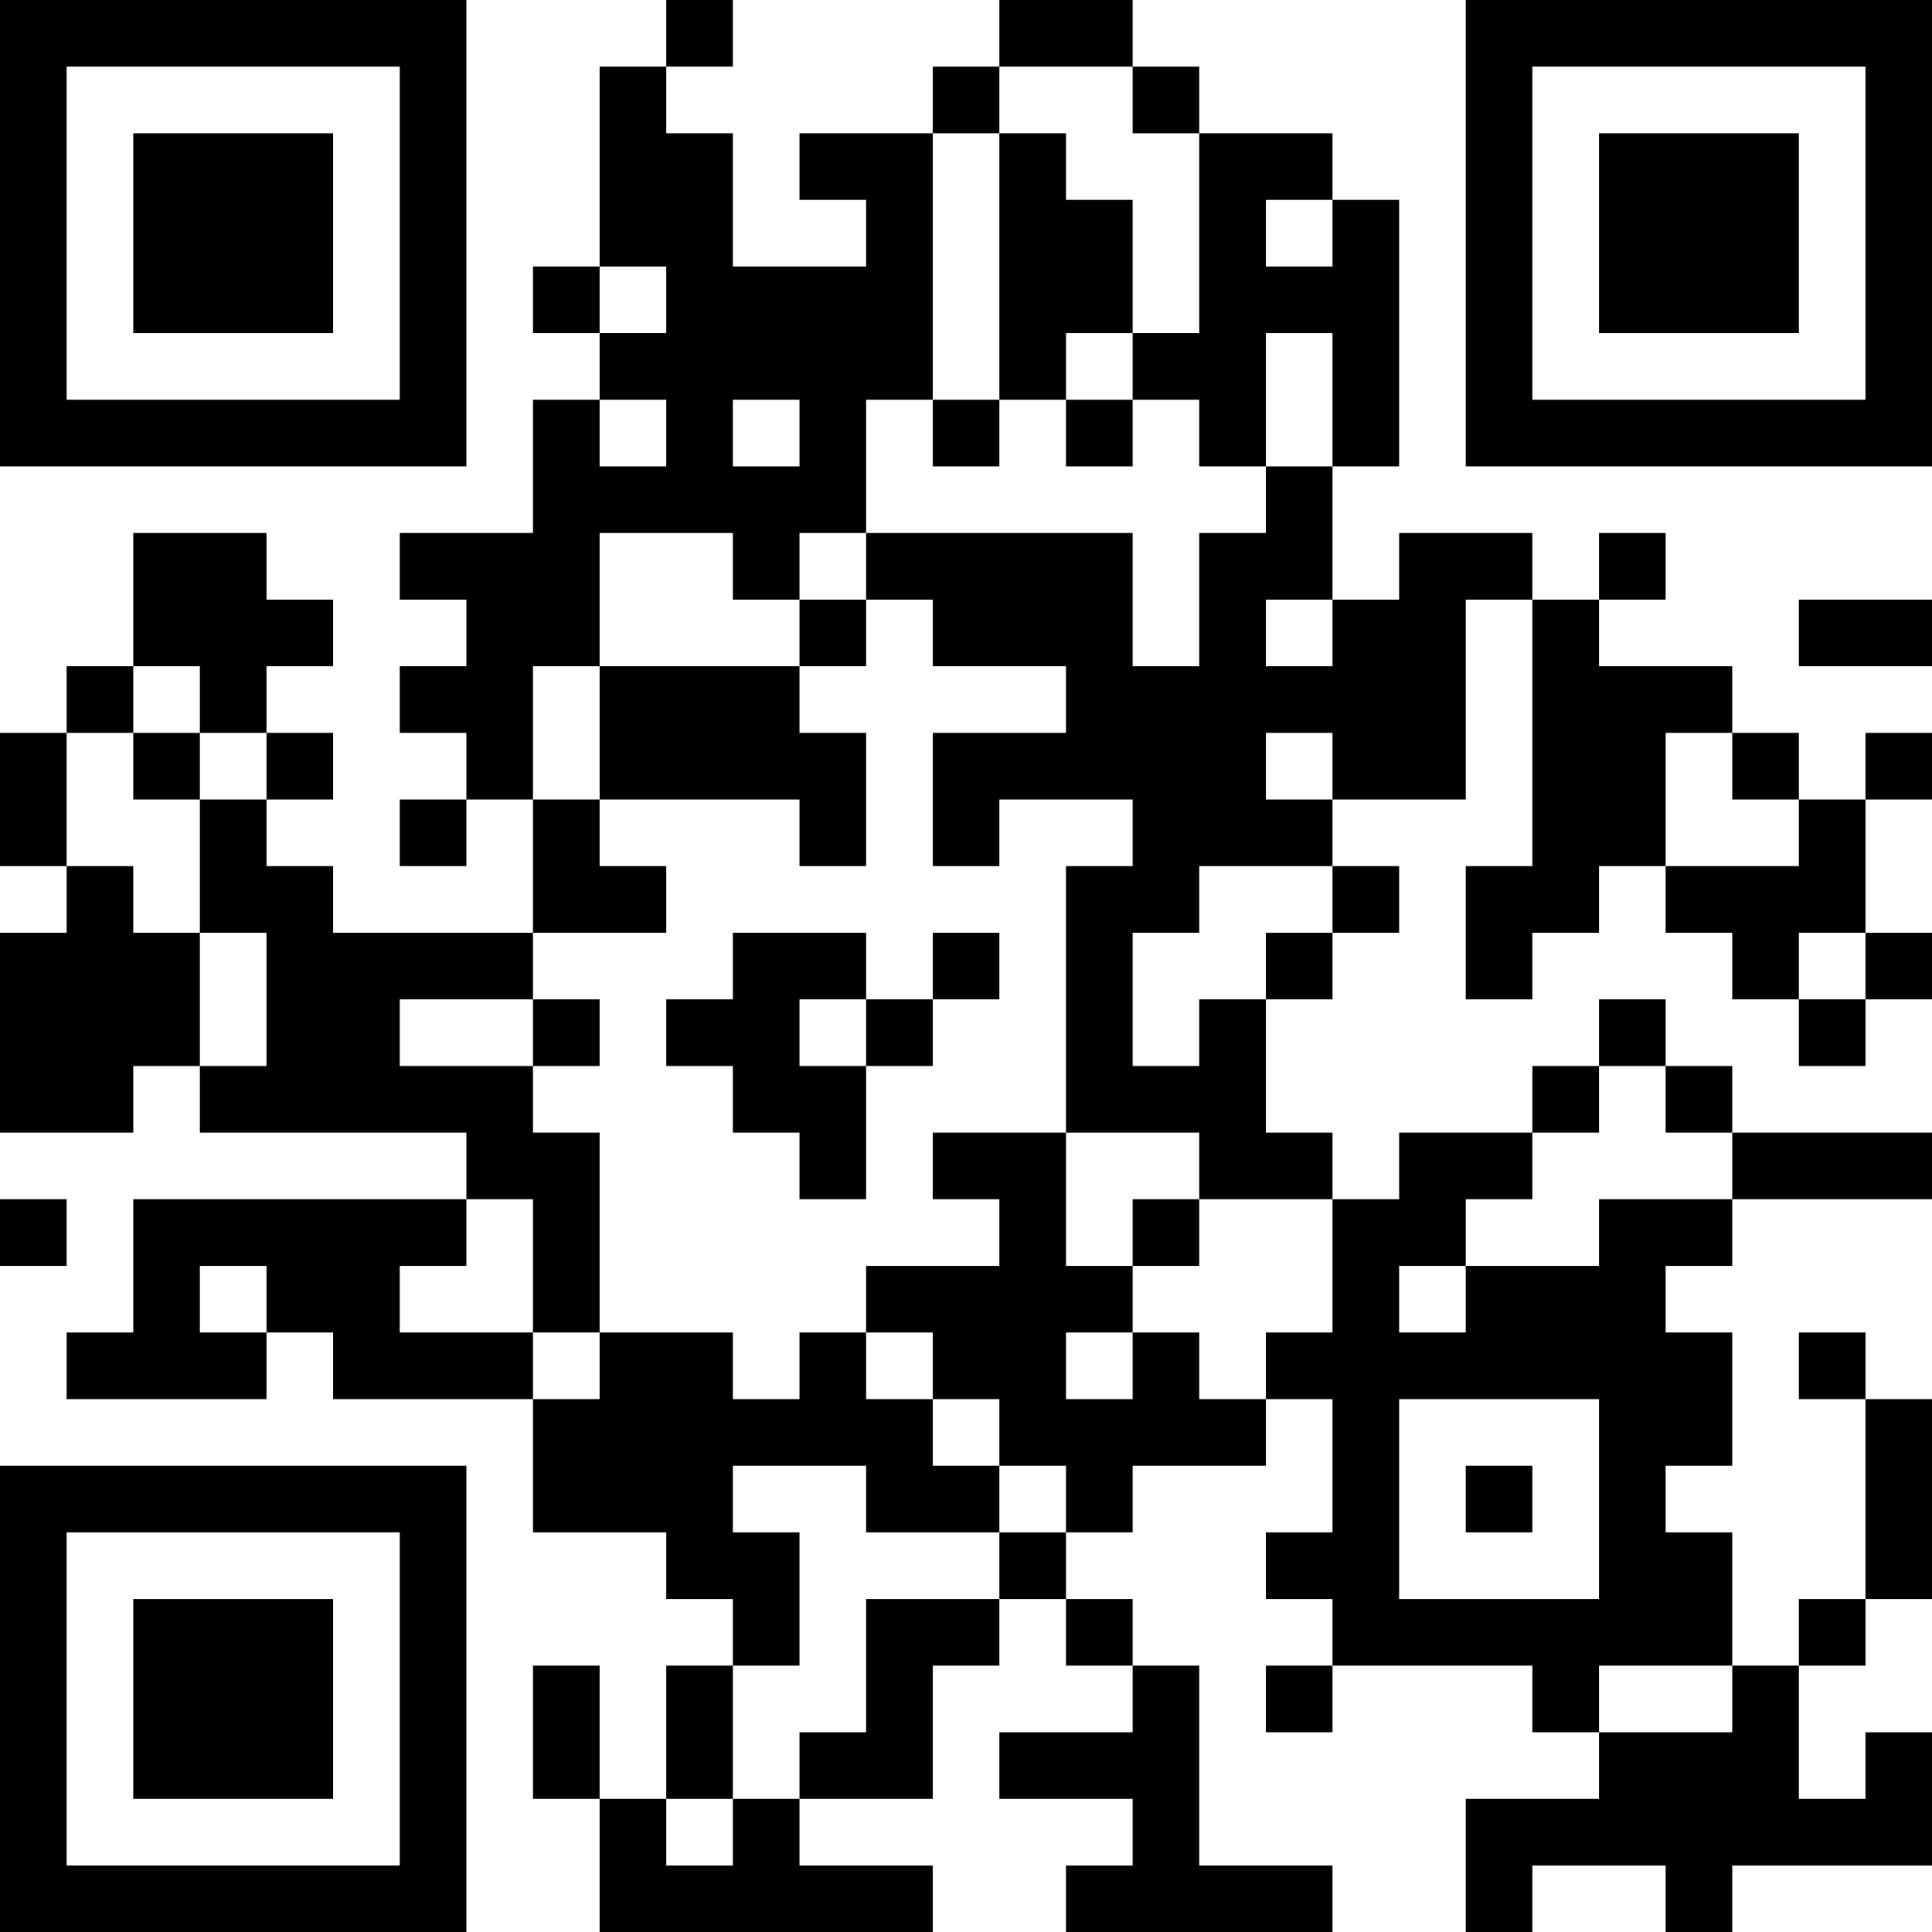 <?xml version="1.0" encoding="UTF-8"?>
<svg xmlns="http://www.w3.org/2000/svg" version="1.1" width="200" height="200" viewBox="0 0 200 200"><rect x="0" y="0" width="200" height="200" fill="#ffffff"/><g transform="scale(6.897)"><g transform="translate(0,0)"><path fill-rule="evenodd" d="M10 0L10 1L9 1L9 4L8 4L8 5L9 5L9 6L8 6L8 8L6 8L6 9L7 9L7 10L6 10L6 11L7 11L7 12L6 12L6 13L7 13L7 12L8 12L8 14L5 14L5 13L4 13L4 12L5 12L5 11L4 11L4 10L5 10L5 9L4 9L4 8L2 8L2 10L1 10L1 11L0 11L0 13L1 13L1 14L0 14L0 17L2 17L2 16L3 16L3 17L7 17L7 18L2 18L2 20L1 20L1 21L4 21L4 20L5 20L5 21L8 21L8 23L10 23L10 24L11 24L11 25L10 25L10 27L9 27L9 25L8 25L8 27L9 27L9 29L14 29L14 28L12 28L12 27L14 27L14 25L15 25L15 24L16 24L16 25L17 25L17 26L15 26L15 27L17 27L17 28L16 28L16 29L20 29L20 28L18 28L18 25L17 25L17 24L16 24L16 23L17 23L17 22L19 22L19 21L20 21L20 23L19 23L19 24L20 24L20 25L19 25L19 26L20 26L20 25L23 25L23 26L24 26L24 27L22 27L22 29L23 29L23 28L25 28L25 29L26 29L26 28L29 28L29 26L28 26L28 27L27 27L27 25L28 25L28 24L29 24L29 21L28 21L28 20L27 20L27 21L28 21L28 24L27 24L27 25L26 25L26 23L25 23L25 22L26 22L26 20L25 20L25 19L26 19L26 18L29 18L29 17L26 17L26 16L25 16L25 15L24 15L24 16L23 16L23 17L21 17L21 18L20 18L20 17L19 17L19 15L20 15L20 14L21 14L21 13L20 13L20 12L22 12L22 9L23 9L23 13L22 13L22 15L23 15L23 14L24 14L24 13L25 13L25 14L26 14L26 15L27 15L27 16L28 16L28 15L29 15L29 14L28 14L28 12L29 12L29 11L28 11L28 12L27 12L27 11L26 11L26 10L24 10L24 9L25 9L25 8L24 8L24 9L23 9L23 8L21 8L21 9L20 9L20 7L21 7L21 3L20 3L20 2L18 2L18 1L17 1L17 0L15 0L15 1L14 1L14 2L12 2L12 3L13 3L13 4L11 4L11 2L10 2L10 1L11 1L11 0ZM15 1L15 2L14 2L14 6L13 6L13 8L12 8L12 9L11 9L11 8L9 8L9 10L8 10L8 12L9 12L9 13L10 13L10 14L8 14L8 15L6 15L6 16L8 16L8 17L9 17L9 20L8 20L8 18L7 18L7 19L6 19L6 20L8 20L8 21L9 21L9 20L11 20L11 21L12 21L12 20L13 20L13 21L14 21L14 22L15 22L15 23L13 23L13 22L11 22L11 23L12 23L12 25L11 25L11 27L10 27L10 28L11 28L11 27L12 27L12 26L13 26L13 24L15 24L15 23L16 23L16 22L15 22L15 21L14 21L14 20L13 20L13 19L15 19L15 18L14 18L14 17L16 17L16 19L17 19L17 20L16 20L16 21L17 21L17 20L18 20L18 21L19 21L19 20L20 20L20 18L18 18L18 17L16 17L16 13L17 13L17 12L15 12L15 13L14 13L14 11L16 11L16 10L14 10L14 9L13 9L13 8L17 8L17 10L18 10L18 8L19 8L19 7L20 7L20 5L19 5L19 7L18 7L18 6L17 6L17 5L18 5L18 2L17 2L17 1ZM15 2L15 6L14 6L14 7L15 7L15 6L16 6L16 7L17 7L17 6L16 6L16 5L17 5L17 3L16 3L16 2ZM19 3L19 4L20 4L20 3ZM9 4L9 5L10 5L10 4ZM9 6L9 7L10 7L10 6ZM11 6L11 7L12 7L12 6ZM12 9L12 10L9 10L9 12L12 12L12 13L13 13L13 11L12 11L12 10L13 10L13 9ZM19 9L19 10L20 10L20 9ZM27 9L27 10L29 10L29 9ZM2 10L2 11L1 11L1 13L2 13L2 14L3 14L3 16L4 16L4 14L3 14L3 12L4 12L4 11L3 11L3 10ZM2 11L2 12L3 12L3 11ZM19 11L19 12L20 12L20 11ZM25 11L25 13L27 13L27 12L26 12L26 11ZM18 13L18 14L17 14L17 16L18 16L18 15L19 15L19 14L20 14L20 13ZM11 14L11 15L10 15L10 16L11 16L11 17L12 17L12 18L13 18L13 16L14 16L14 15L15 15L15 14L14 14L14 15L13 15L13 14ZM27 14L27 15L28 15L28 14ZM8 15L8 16L9 16L9 15ZM12 15L12 16L13 16L13 15ZM24 16L24 17L23 17L23 18L22 18L22 19L21 19L21 20L22 20L22 19L24 19L24 18L26 18L26 17L25 17L25 16ZM0 18L0 19L1 19L1 18ZM17 18L17 19L18 19L18 18ZM3 19L3 20L4 20L4 19ZM21 21L21 24L24 24L24 21ZM22 22L22 23L23 23L23 22ZM24 25L24 26L26 26L26 25ZM0 0L0 7L7 7L7 0ZM1 1L1 6L6 6L6 1ZM2 2L2 5L5 5L5 2ZM22 0L22 7L29 7L29 0ZM23 1L23 6L28 6L28 1ZM24 2L24 5L27 5L27 2ZM0 22L0 29L7 29L7 22ZM1 23L1 28L6 28L6 23ZM2 24L2 27L5 27L5 24Z" fill="#000000"/></g></g></svg>
